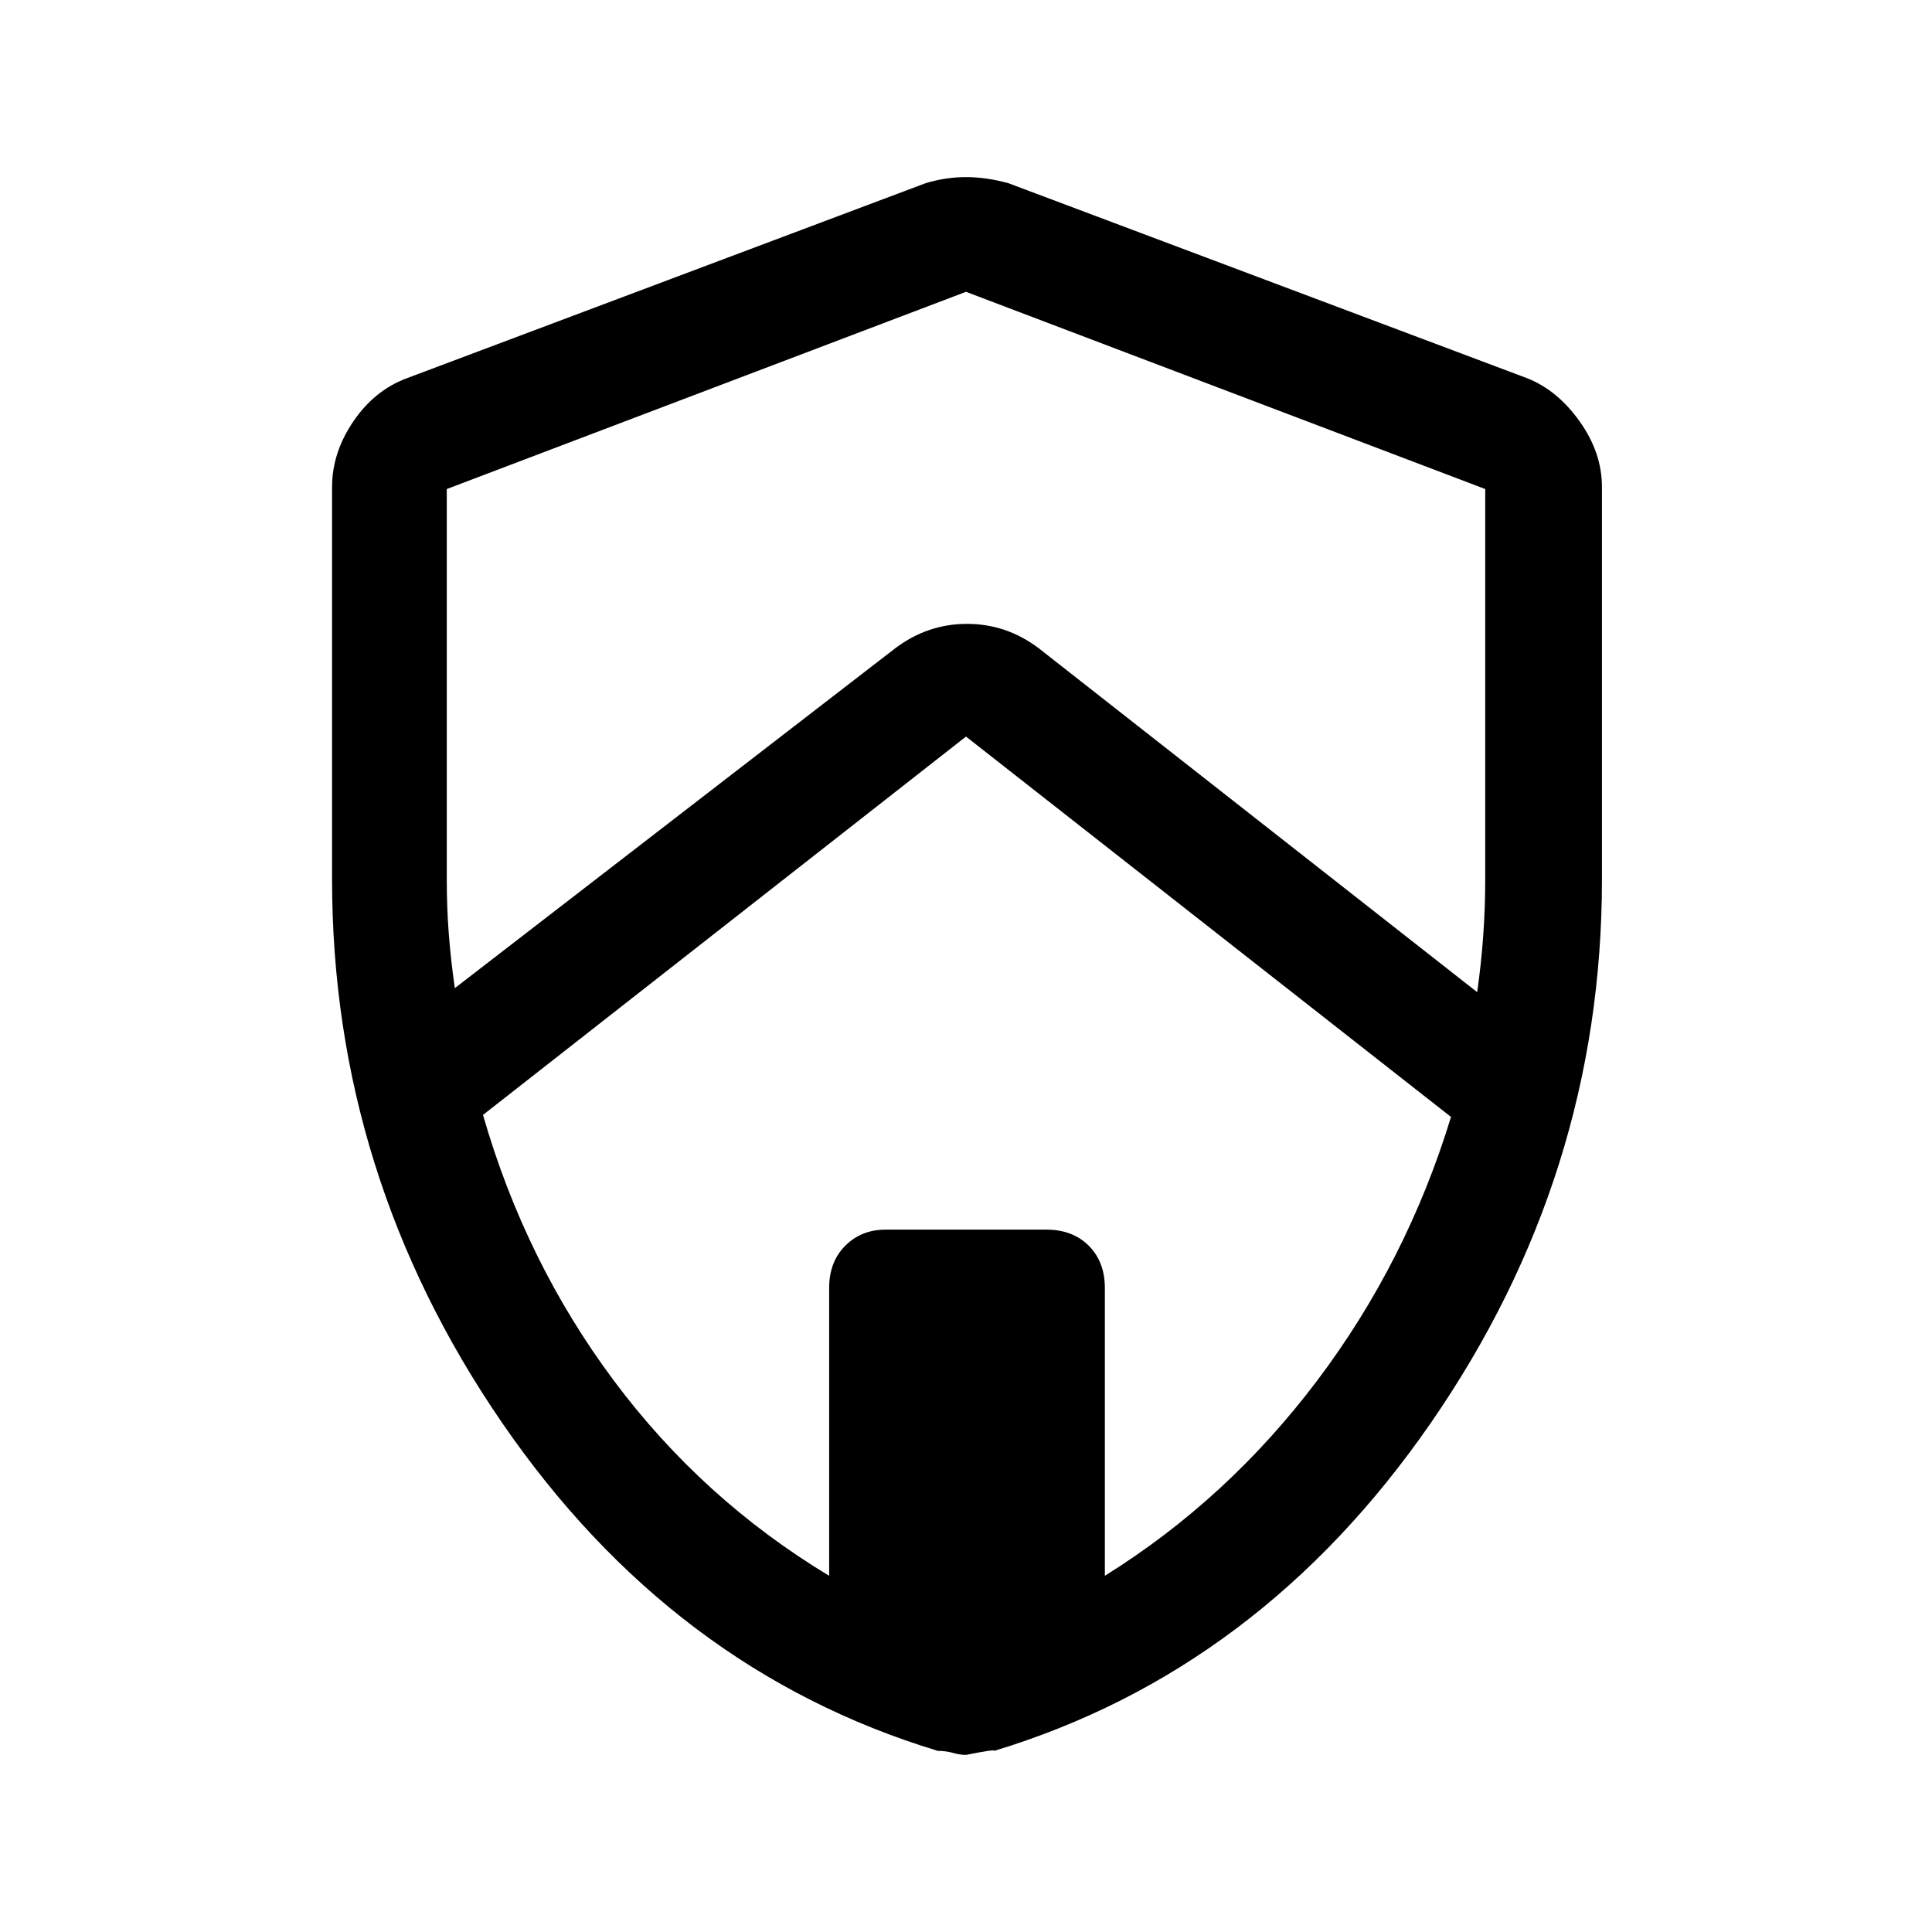 <svg xmlns="http://www.w3.org/2000/svg" height="48" width="48"><path d="m11.3 24.55 10.95-8.45q.8-.6 1.775-.6.975 0 1.775.6l10.9 8.55q.1-.7.15-1.4.05-.7.05-1.4v-9.7L24 7.25l-12.9 4.9v9.7q0 .7.05 1.35.05.65.15 1.35Zm9.3 14.6V32q0-.65.4-1.05t1-.4h4q.65 0 1.05.4t.4 1.05v7.15q3.05-1.9 5.275-4.85 2.225-2.95 3.325-6.55L24 18.3l-12 9.4q1.05 3.65 3.25 6.6 2.2 2.95 5.35 4.85ZM24 43.6q-.15 0-.325-.05-.175-.05-.375-.05-6.6-2-10.825-8.15T8.25 21.85V12.1q0-.85.525-1.625T10.1 9.4L23 4.55q.5-.15 1-.15t1.05.15l12.9 4.85q.75.3 1.3 1.075.55.775.55 1.625v9.75q0 7.35-4.25 13.5T24.7 43.5q.05-.05-.7.1ZM24 24Z"/></svg>